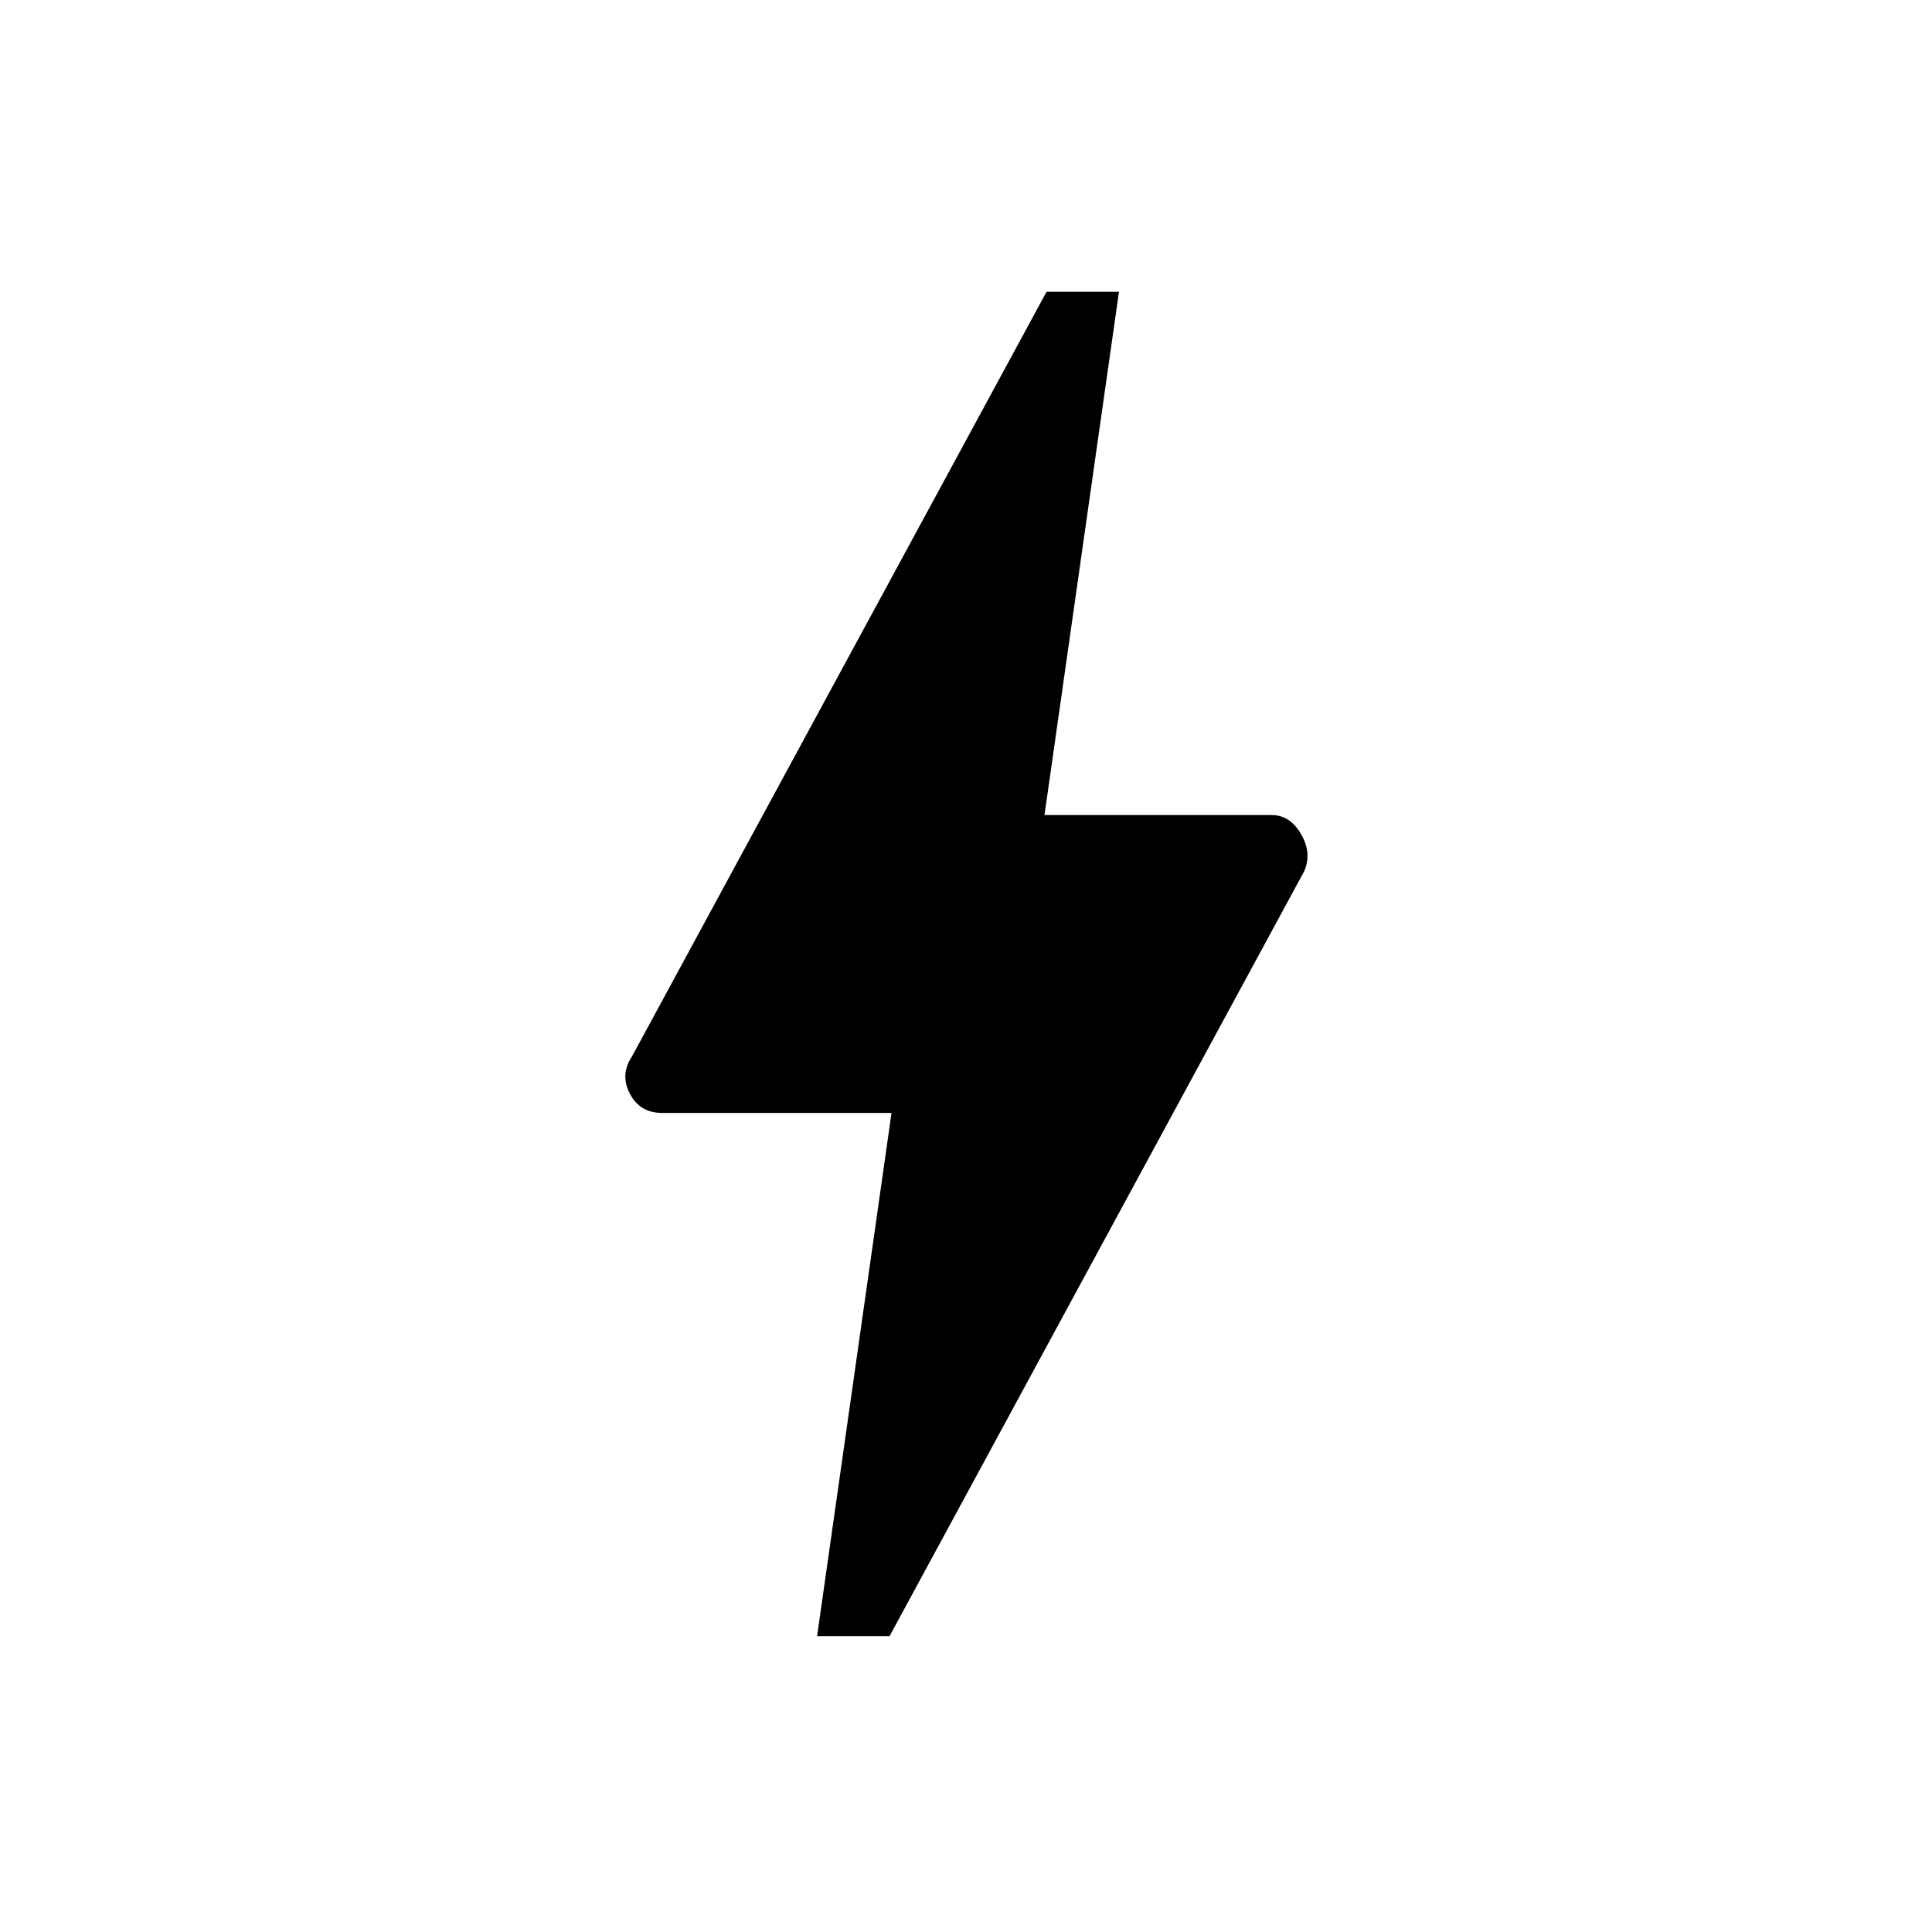 <svg xmlns="http://www.w3.org/2000/svg" height="40" width="40"><path d="M16.917 33.875 18.458 23.042H13.708Q13.25 23.042 13.042 22.646Q12.833 22.25 13.083 21.875L21.667 6.042H23.167L21.625 16.875H26.333Q26.708 16.875 26.938 17.271Q27.167 17.667 27 18.042L18.417 33.875Z"/></svg>